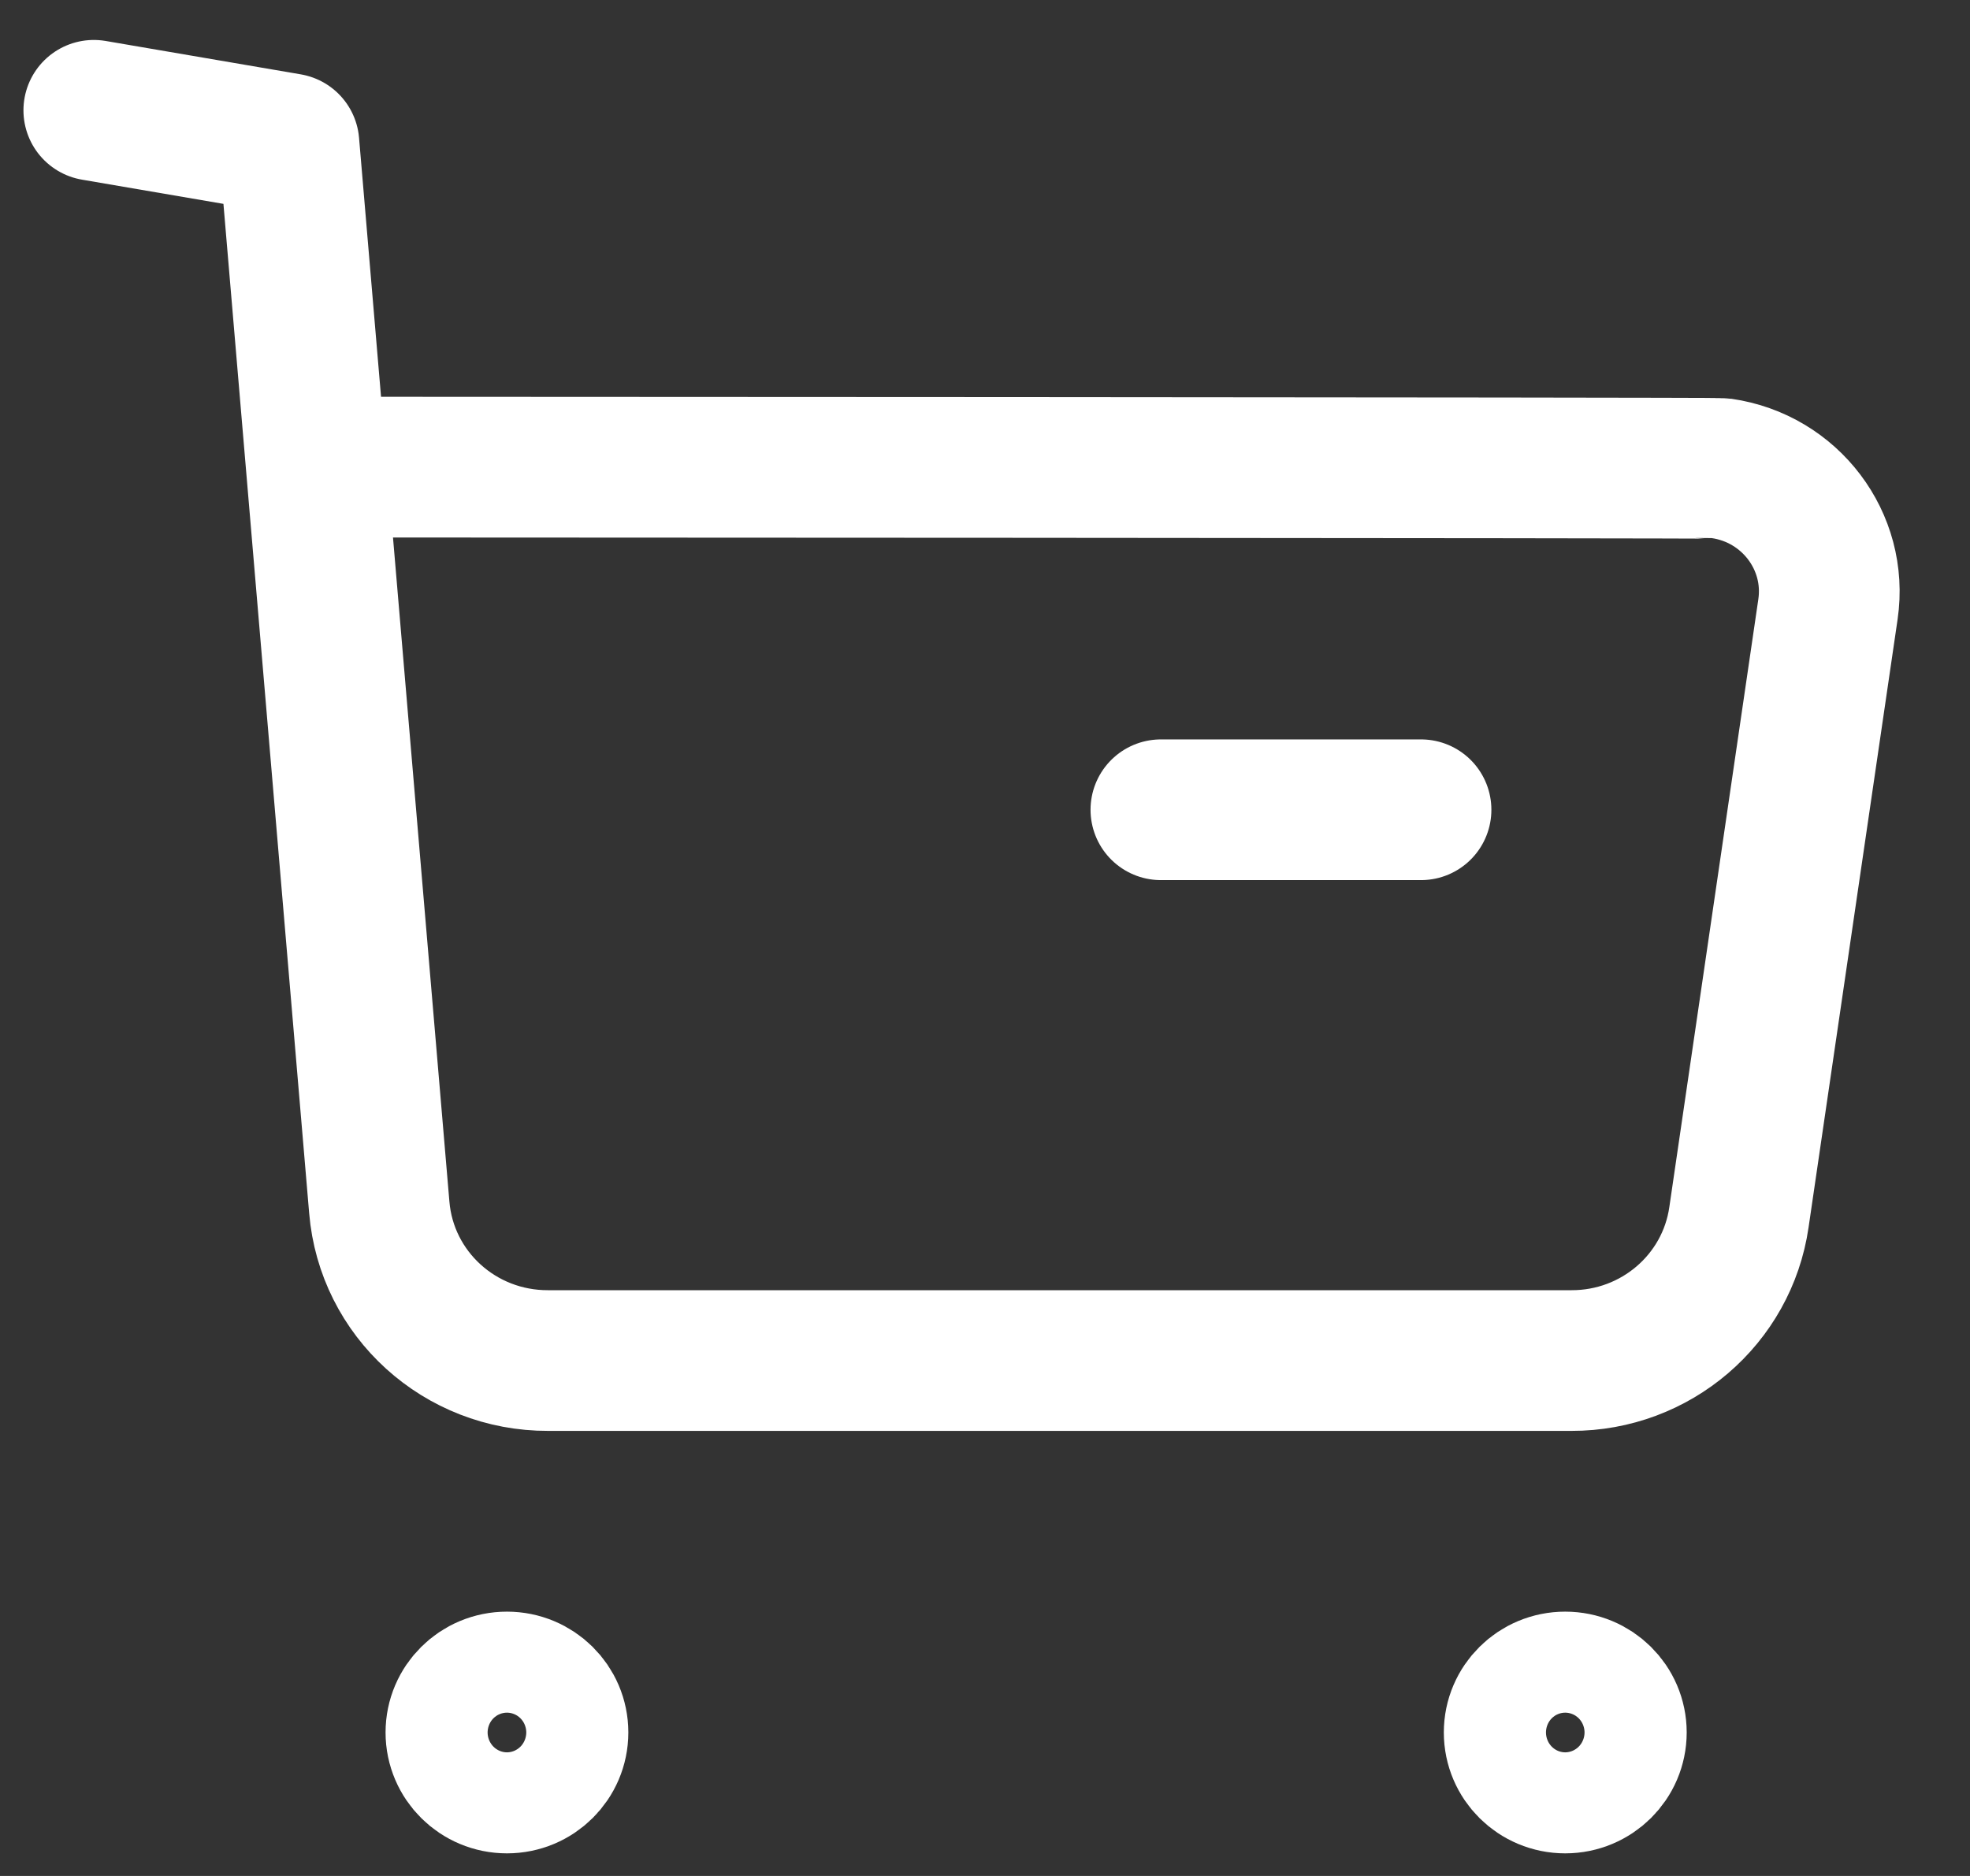 <svg width="21" height="20" viewBox="0 0 21 20" fill="none" xmlns="http://www.w3.org/2000/svg">
<rect x="0" y="0" width="21" height="20" fill="#333333" stroke="none"/>
<path d="M1 1.176L3.08 1.532L4.043 12.871C4.12 13.798 4.903 14.508 5.843 14.505H16.752C17.649 14.507 18.41 13.855 18.537 12.977L19.486 6.495C19.592 5.771 19.083 5.099 18.351 4.994C18.287 4.985 3.414 4.98 3.414 4.98" stroke="#fff" stroke-width="1.5" stroke-linecap="round" stroke-linejoin="round"/>
<path d="M12.375 8.633H15.148" stroke="#fff" stroke-width="1.5" stroke-linecap="round" stroke-linejoin="round"/>
<path fill-rule="evenodd" clip-rule="evenodd" d="M5.404 17.932C5.705 17.932 5.948 18.173 5.948 18.47C5.948 18.767 5.705 19.009 5.404 19.009C5.103 19.009 4.86 18.767 4.86 18.47C4.86 18.173 5.103 17.932 5.404 17.932Z" stroke="#fff" stroke-width="1.5" stroke-linecap="round" stroke-linejoin="round"/>
<path fill-rule="evenodd" clip-rule="evenodd" d="M16.685 17.932C16.986 17.932 17.23 18.173 17.23 18.47C17.23 18.767 16.986 19.009 16.685 19.009C16.384 19.009 16.141 18.767 16.141 18.47C16.141 18.173 16.384 17.932 16.685 17.932Z" stroke="#fff" stroke-width="1.5" stroke-linecap="round" stroke-linejoin="round"/>
</svg>
